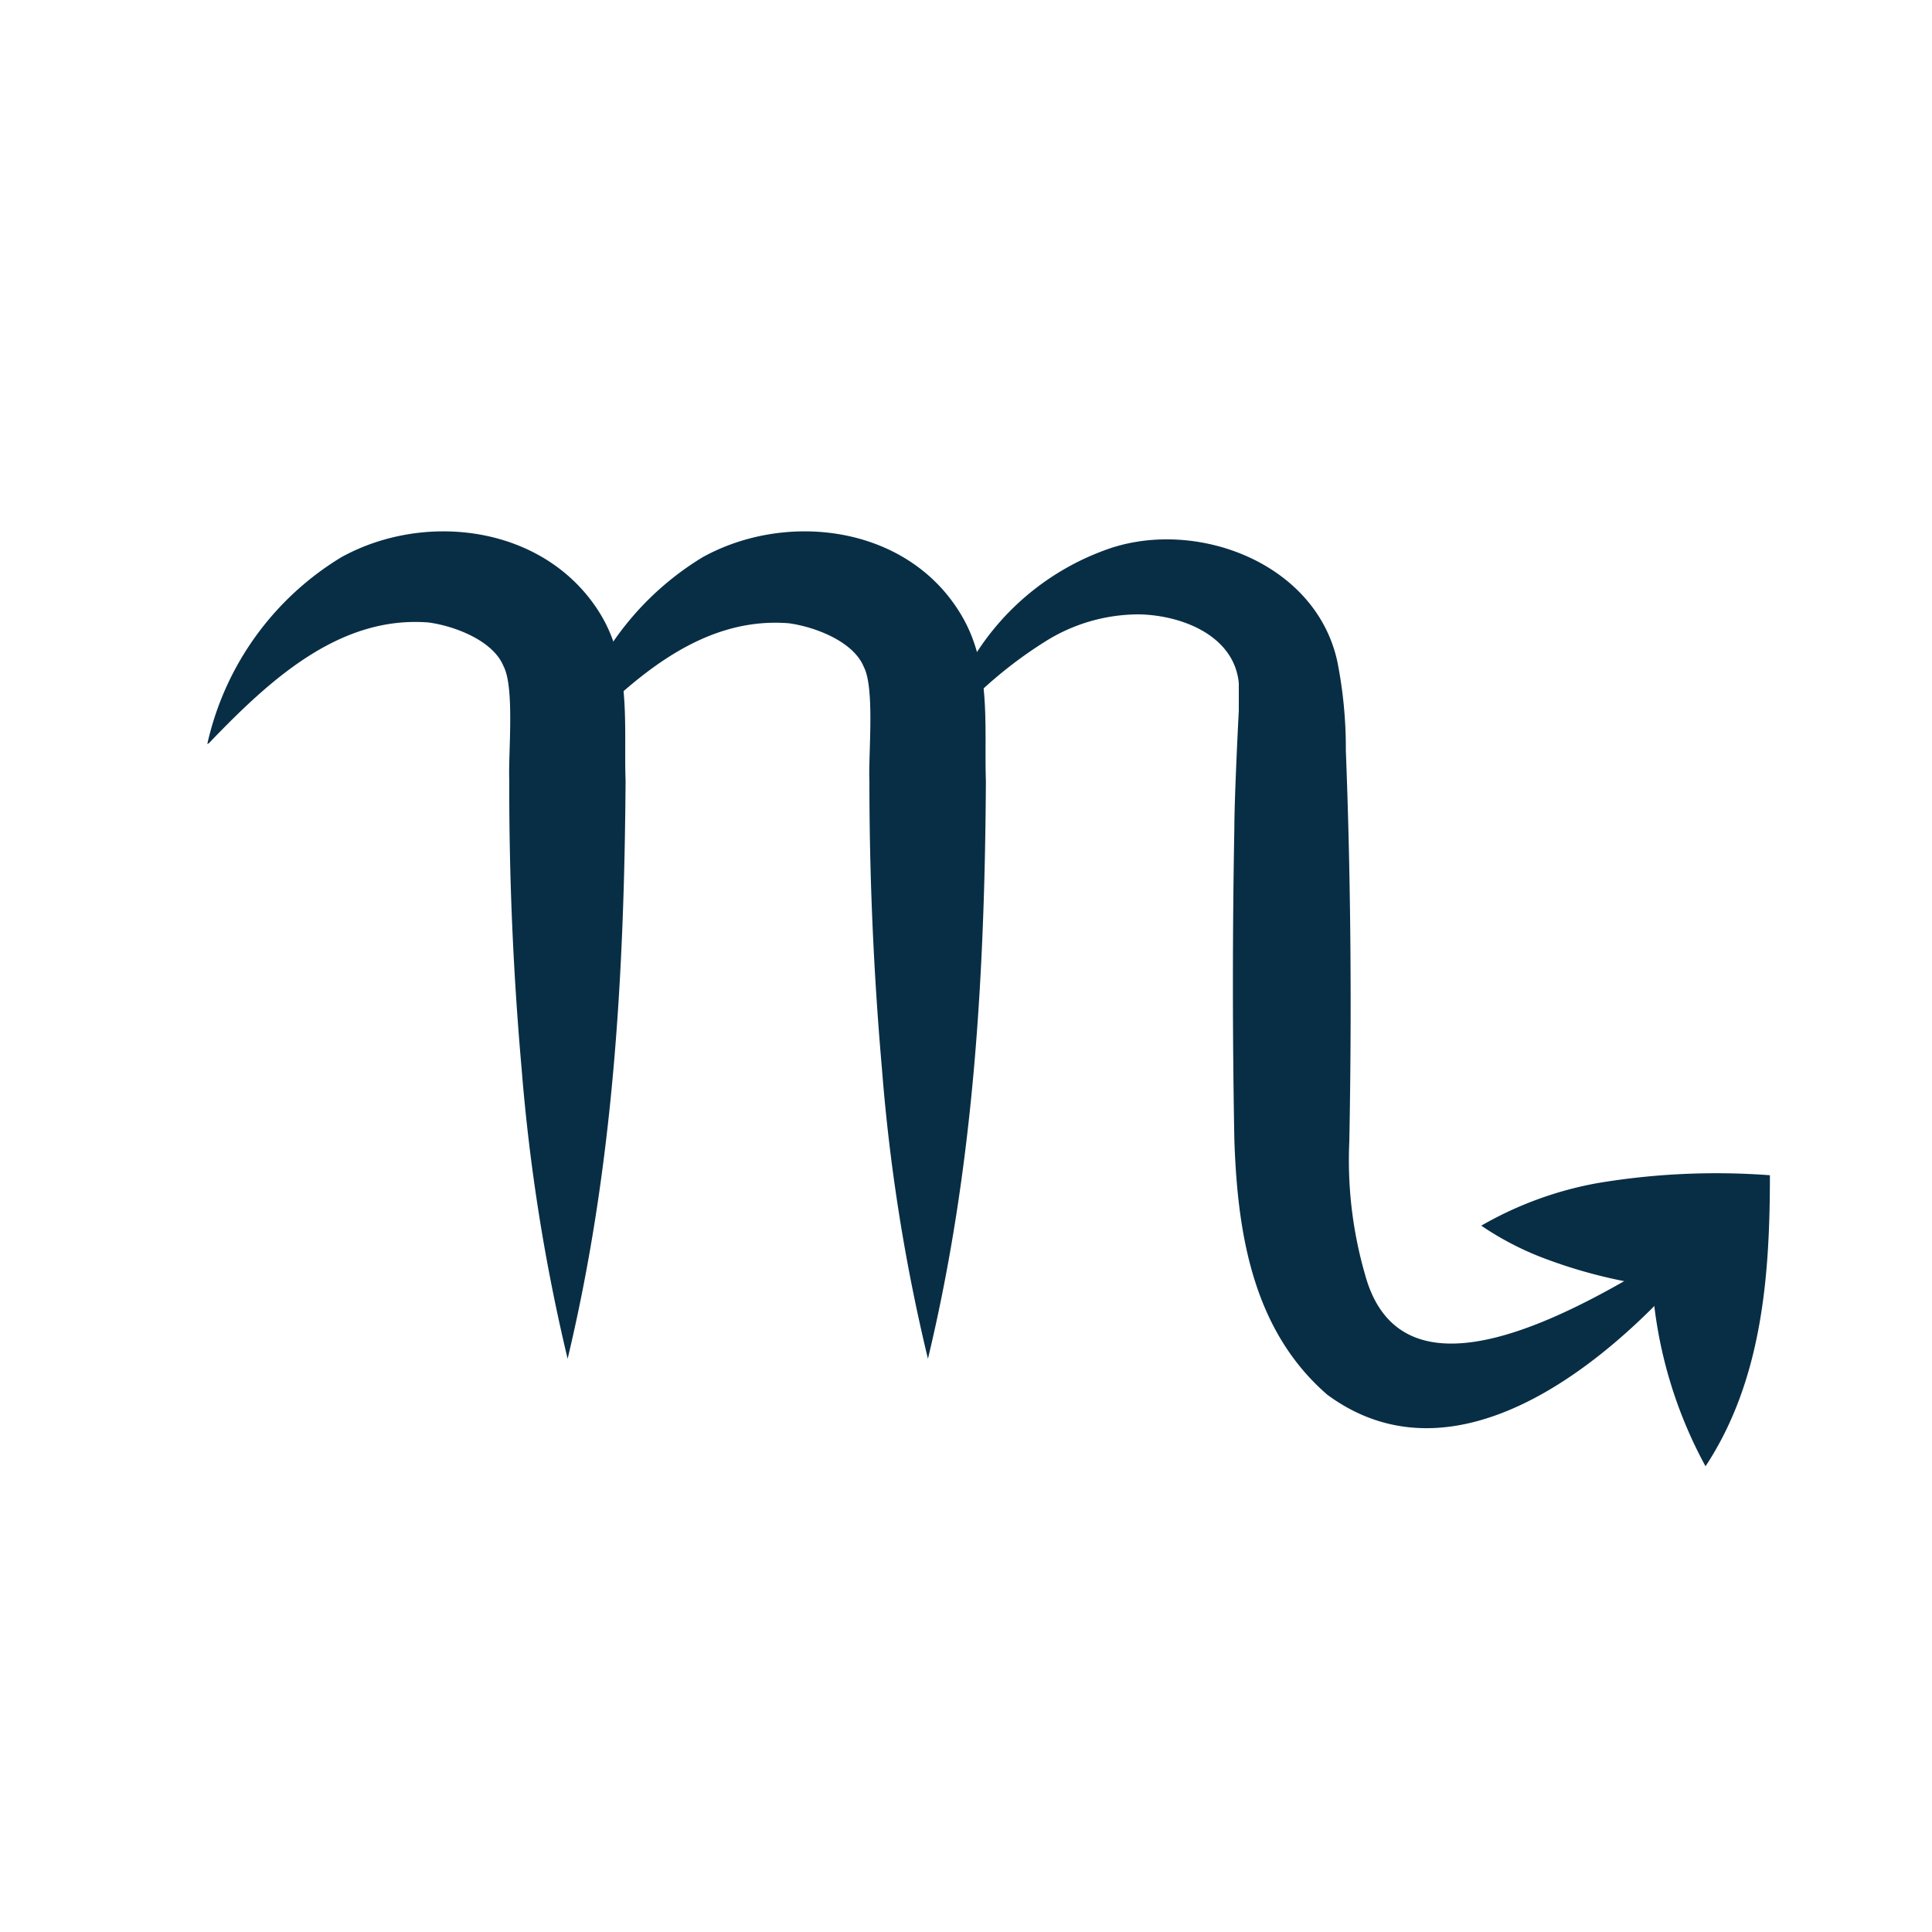<svg id="Layer_1" data-name="Layer 1" xmlns="http://www.w3.org/2000/svg" viewBox="0 0 100 100"><defs><style>.cls-1{fill:#082e45;}</style></defs><path class="cls-1" d="M10.73,38.51a15.16,15.16,0,0,1,6.94-9.67C22,26.45,28.16,27.19,31,31.66c1.71,2.7,1.28,5.91,1.38,8.76-.07,10.06-.63,20-3,29.91a98.18,98.18,0,0,1-2.38-15q-.66-7.47-.64-14.95c-.06-1.33.29-4.8-.3-5.9-.53-1.31-2.49-2.07-3.87-2.26-4.64-.37-8.26,3-11.38,6.25Z"/><path class="cls-1" d="M29.43,38.51a15.19,15.19,0,0,1,6.94-9.67c4.33-2.39,10.49-1.65,13.28,2.82,1.71,2.7,1.28,5.91,1.38,8.76-.06,10.06-.62,20-3,29.91a95.76,95.76,0,0,1-2.38-15Q45,47.9,45,40.42c-.06-1.33.29-4.8-.29-5.9-.53-1.31-2.5-2.07-3.88-2.26-4.64-.37-8.25,3-11.38,6.25Z"/><path class="cls-1" d="M89.73,62.78C85,69.29,76,77.57,68.7,72.19c-3.89-3.37-4.65-8.43-4.81-13.2-.1-5.38-.1-10.76,0-16.14,0-1.3.16-4.78.23-6.05,0-.38,0-.54,0-.79v-.35l0-.3c-.23-2.42-2.86-3.5-5.12-3.56a9.1,9.1,0,0,0-4.94,1.43,22.3,22.3,0,0,0-5.79,5.28A16.88,16.88,0,0,1,50,34.71a13.37,13.37,0,0,1,7.52-6.35c4.54-1.48,10.6.82,11.7,5.88a22.88,22.88,0,0,1,.44,4.59c.26,6.71.31,13.55.18,20.26a21.33,21.33,0,0,0,.82,6.9c2.32,8.46,14.7-.49,19.12-3.21Z"/><path class="cls-1" d="M88.27,75.88A23.08,23.08,0,0,1,85.49,63.7l2.94,3.09A25.72,25.72,0,0,1,79.59,65a15.64,15.64,0,0,1-2.92-1.56,18.68,18.68,0,0,1,6-2.2,37.18,37.18,0,0,1,8.94-.41c0,5.17-.39,10.6-3.33,15.06Z"/></svg>